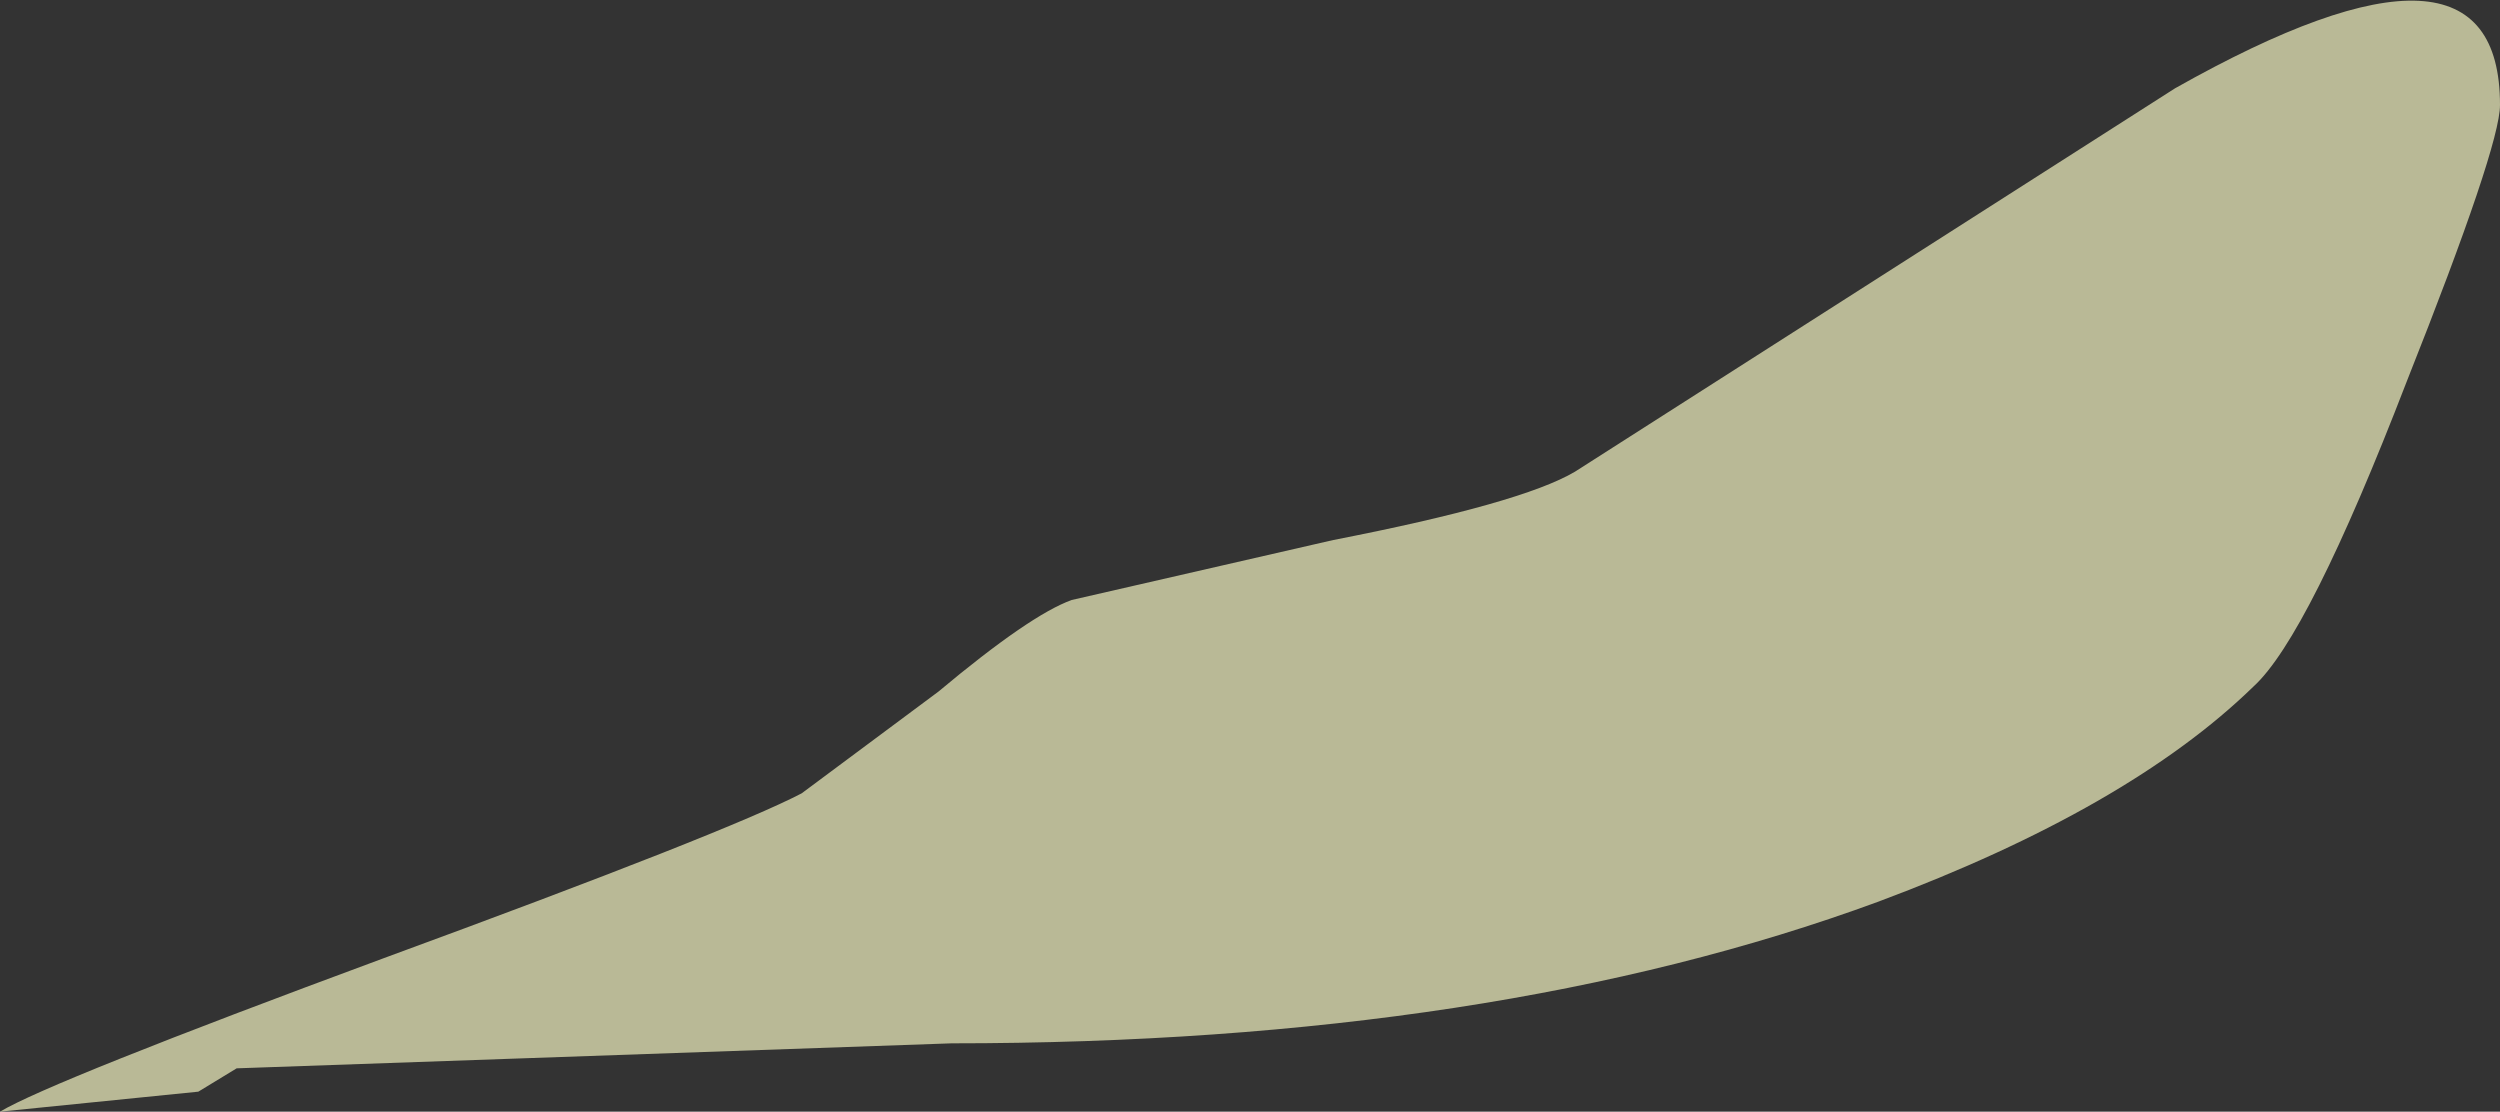 <?xml version="1.0" encoding="UTF-8" standalone="no"?>
<svg xmlns:ffdec="https://www.free-decompiler.com/flash" xmlns:xlink="http://www.w3.org/1999/xlink" ffdec:objectType="frame" height="33.35px" width="75.0px" xmlns="http://www.w3.org/2000/svg">
  <rect width="100%" height="100%" fill="#333333" stroke="none"/>
  <g transform="matrix(1.0, 0.0, 0.0, 1.0, 37.5, 16.65)">
    <use ffdec:characterId="369" height="33.35" transform="matrix(1.0, 0.0, 0.0, 1.0, -37.5, -16.65)" width="75.0" xlink:href="#shape0"/>
  </g>
  <defs>
    <g id="shape0" transform="matrix(1.0, 0.0, 0.0, 1.0, 37.5, 16.65)">
      <path d="M27.75 -14.0 Q37.5 -19.5 37.5 -13.5 37.5 -12.25 34.7 -5.2 31.75 2.45 30.1 3.95 26.35 7.6 18.85 10.4 7.3 14.65 -8.95 14.65 L-30.4 15.4 -31.55 16.1 -37.5 16.7 Q-36.0 15.8 -26.0 12.1 -15.65 8.3 -13.45 7.15 L-9.35 4.1 Q-6.6 1.8 -5.35 1.35 L2.5 -0.45 Q8.15 -1.55 9.75 -2.5 L27.75 -14.0" fill="#ffffca" fill-opacity="0.655" fill-rule="evenodd" stroke="none"/>
    </g>
  </defs>
</svg>
